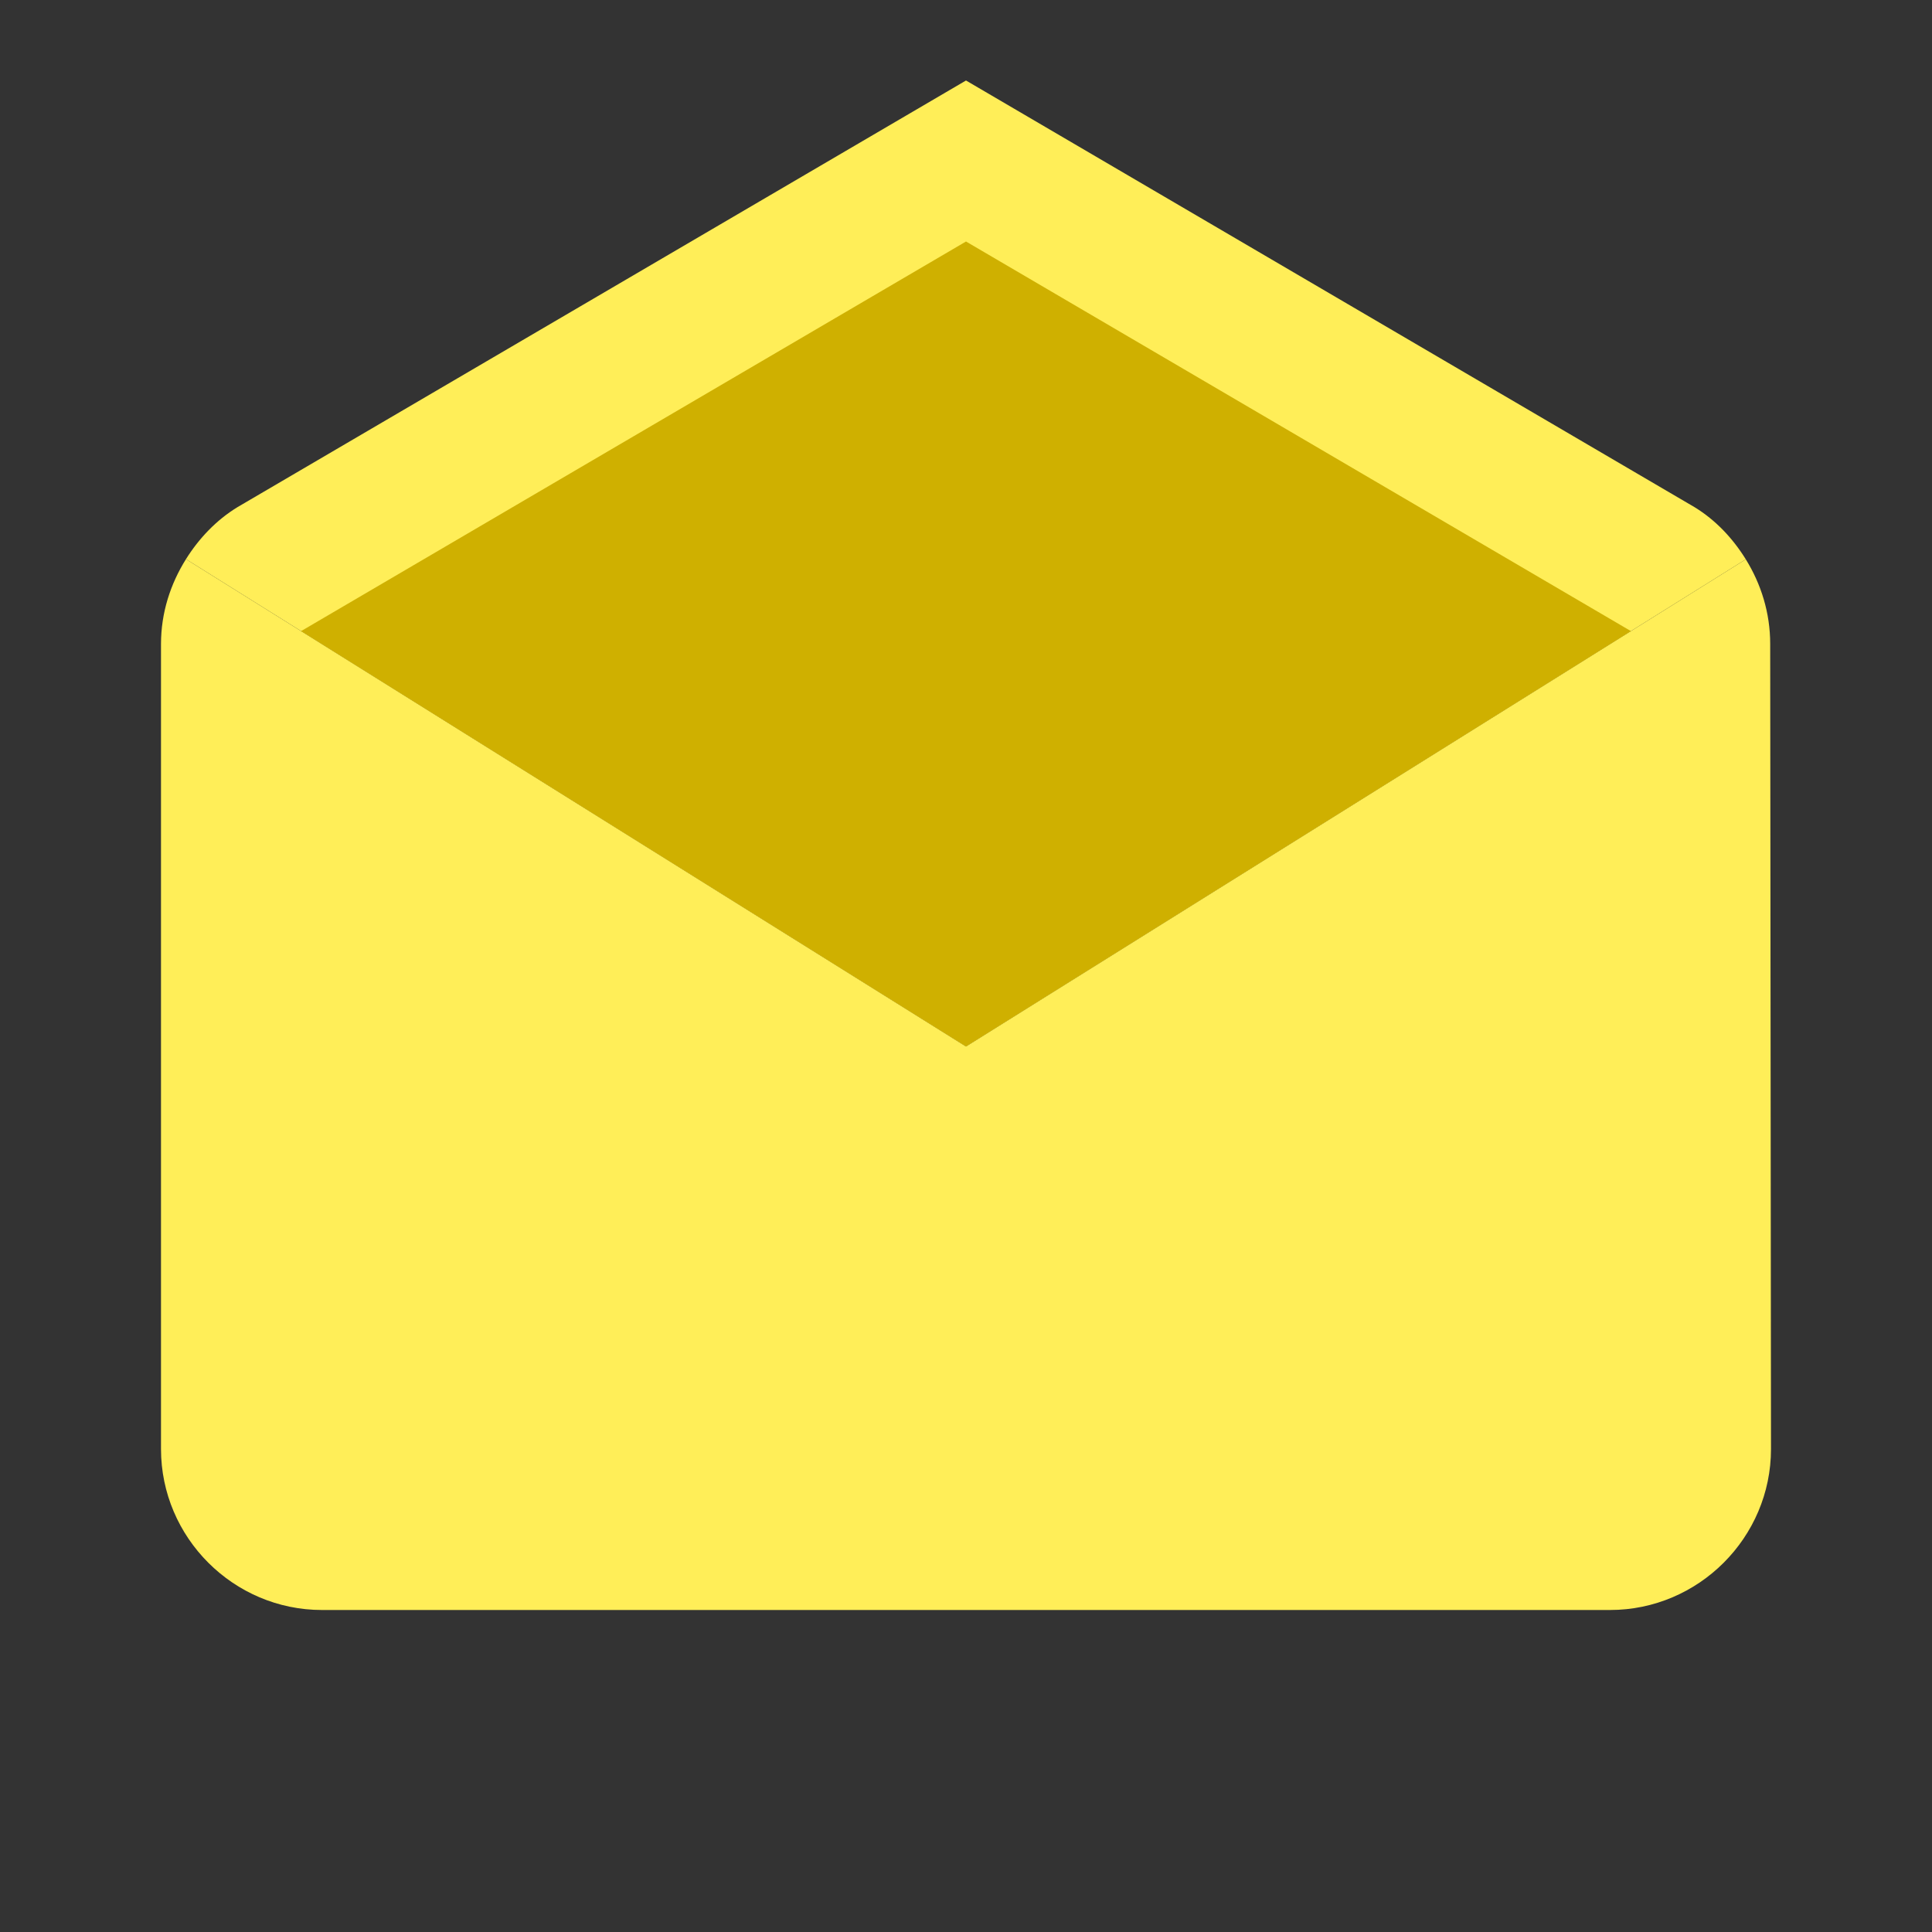 <?xml version="1.0" encoding="utf-8"?>
<!-- Generator: Adobe Illustrator 15.0.0, SVG Export Plug-In . SVG Version: 6.00 Build 0)  -->
<!DOCTYPE svg PUBLIC "-//W3C//DTD SVG 1.1//EN" "http://www.w3.org/Graphics/SVG/1.1/DTD/svg11.dtd">
<svg version="1.1" id="Layer_1" xmlns="http://www.w3.org/2000/svg" xmlns:xlink="http://www.w3.org/1999/xlink" x="0px" y="0px"
	 width="24px" height="24px" viewBox="0 0 24 24" enable-background="new 0 0 24 24" xml:space="preserve">
<rect x="0" y="0" width="24" height="24" fill="#333333" stroke="none"/>
<path fill="#FFEE58" d="M21.687,6.948L12,13L2.31,6.946C2.118,7.253,2,7.611,2,8v10c0,1.1,0.9,2,2,2h16c1.1,0,2-0.9,2-2L21.99,8
	C21.99,7.611,21.876,7.254,21.687,6.948z"/>
<path fill="#FFEE58" d="M21.687,6.948C21.525,6.687,21.313,6.461,21.05,6.3L12,1L2.95,6.3C2.688,6.46,2.473,6.686,2.31,6.946L12,13
	L21.687,6.948z"/>
<polygon fill="#cfb000" points="12,13 3.74,7.84 12,3 20.26,7.84 "/>
<path fill="none" d="M0,0h24v24H0V0z"/>
</svg>
